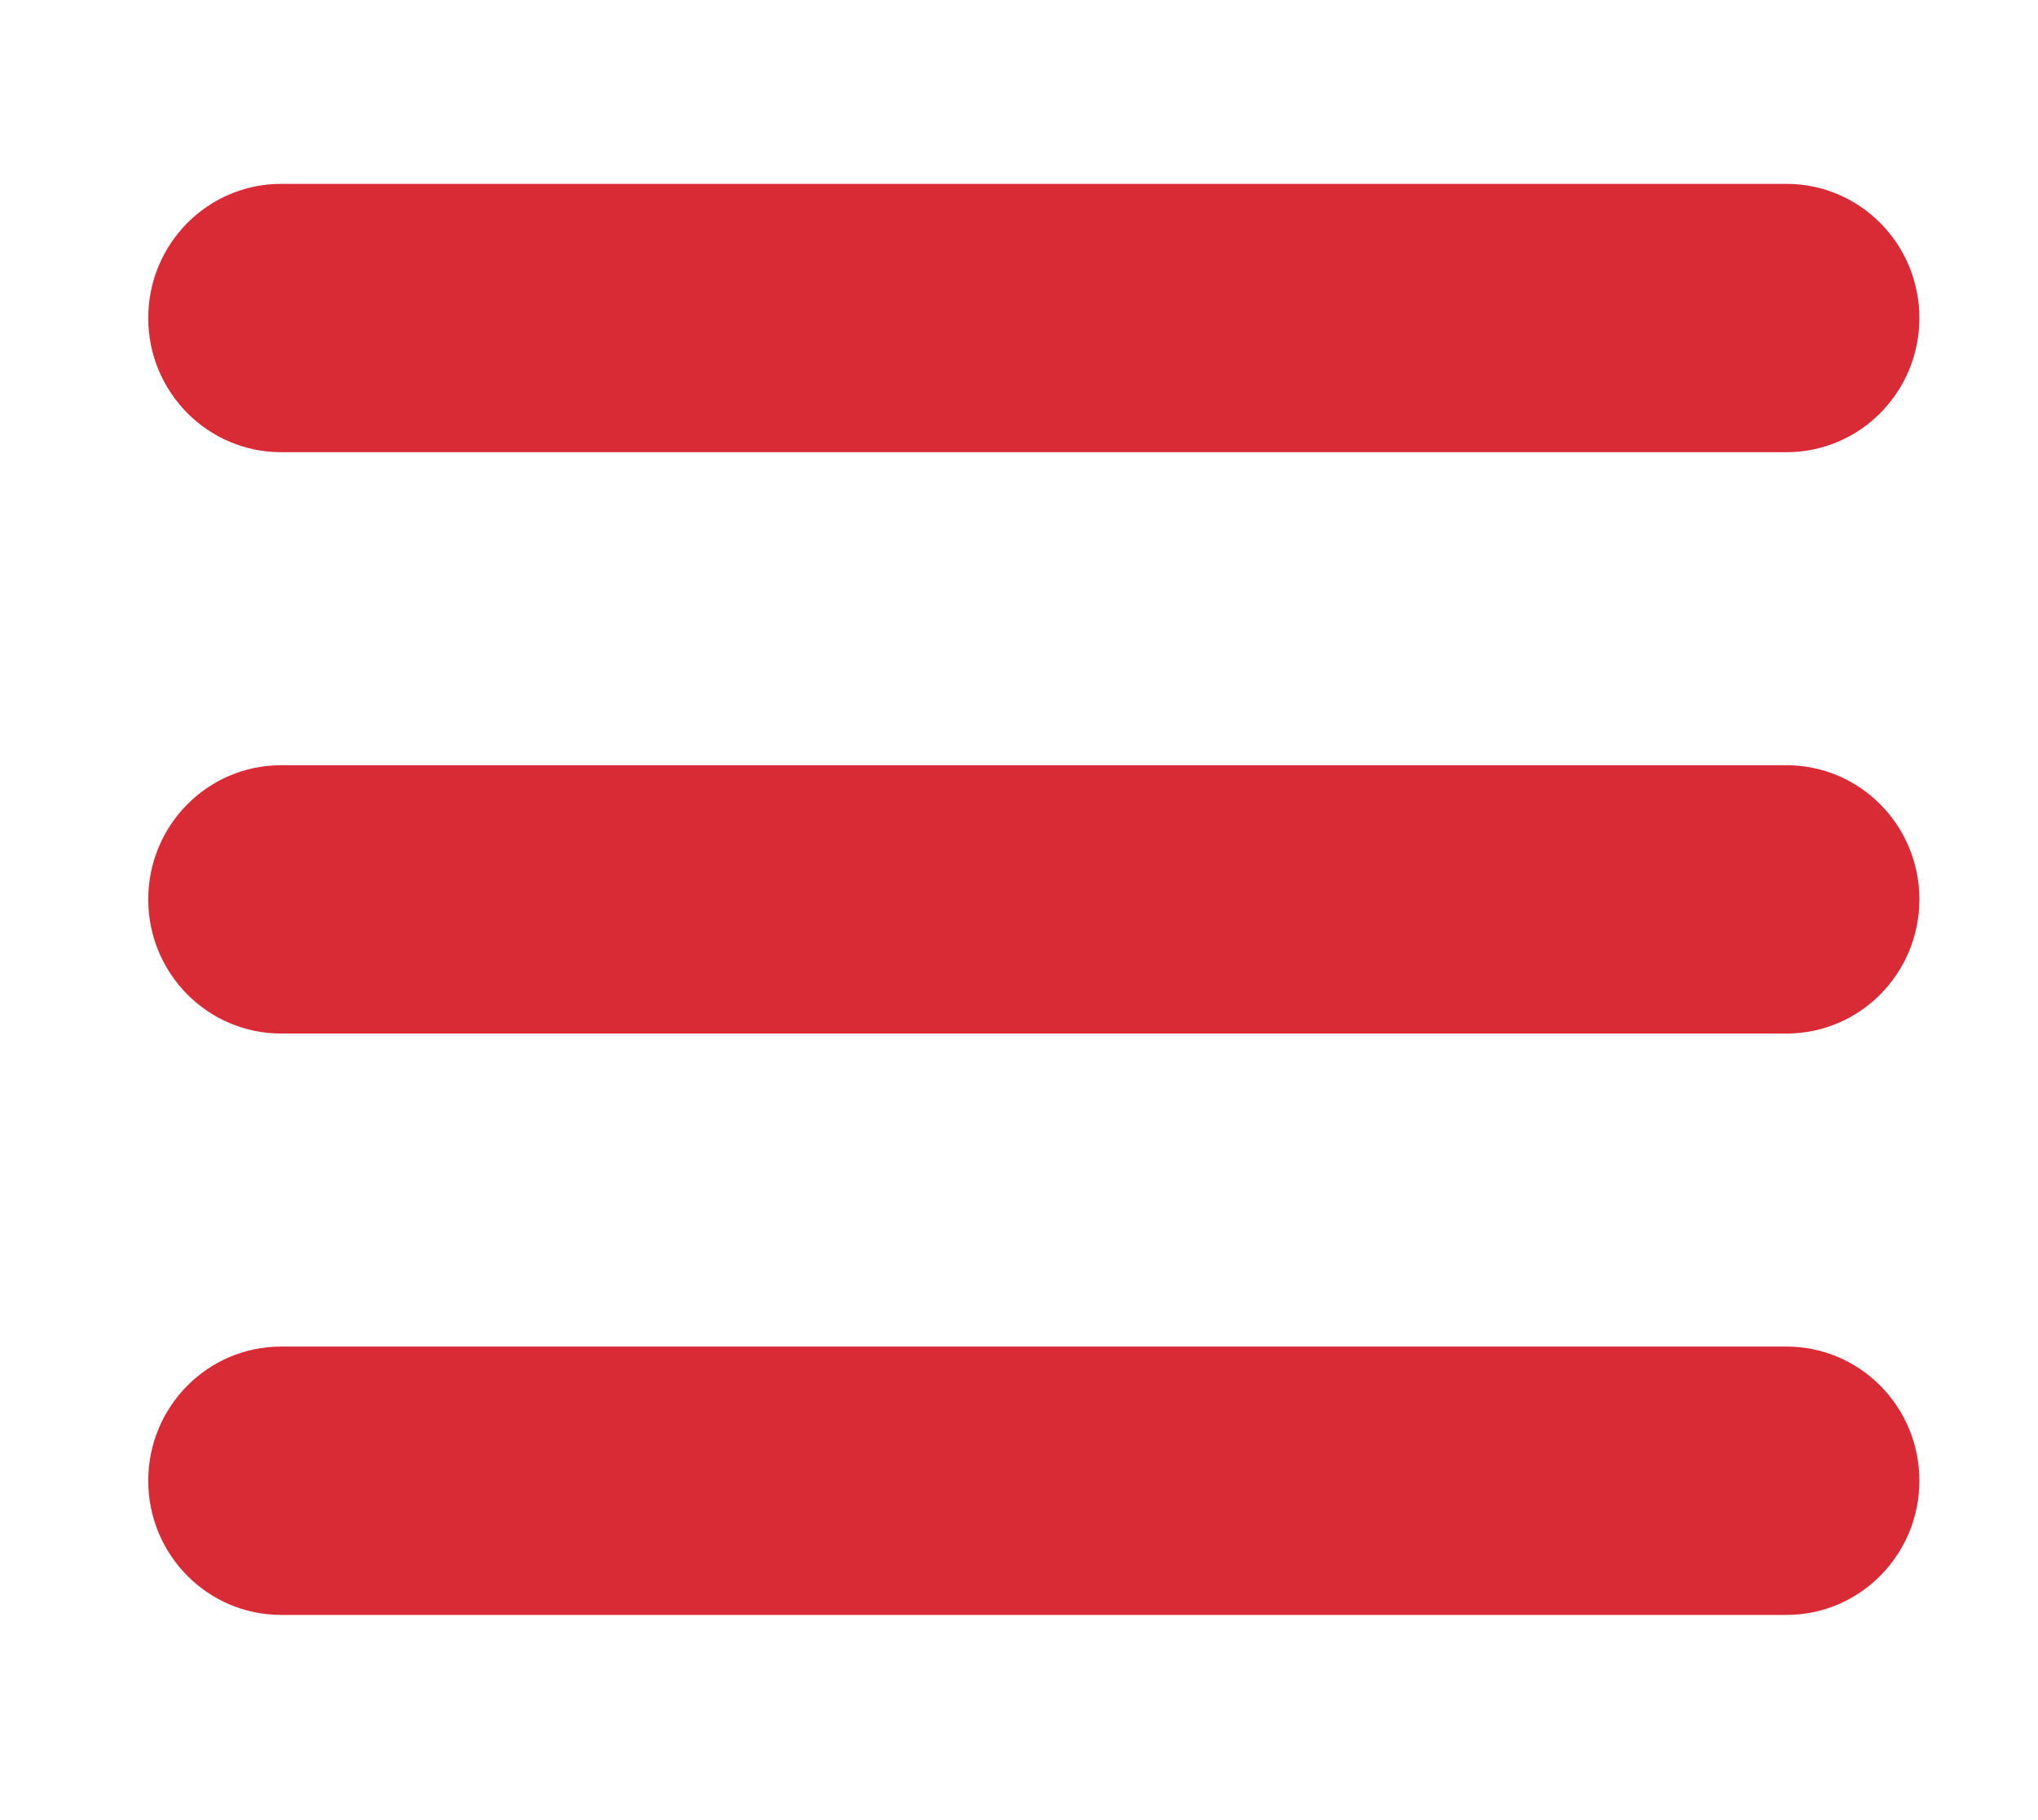 <svg width="75" height="67" viewBox="0 0 75 67" fill="none" xmlns="http://www.w3.org/2000/svg">
<g clip-path="url(#clip0_101_2)">
<path d="M10.344 6.768C7.644 6.768 5.456 8.979 5.456 11.706C5.456 14.433 7.644 16.644 10.344 16.644H65.746C68.446 16.644 70.635 14.434 70.635 11.706C70.635 8.979 68.446 6.768 65.746 6.768H10.344ZM10.344 28.166C7.644 28.166 5.456 30.377 5.456 33.104C5.456 35.831 7.644 38.042 10.344 38.042H65.746C68.446 38.042 70.635 35.832 70.635 33.104C70.635 30.377 68.446 28.166 65.746 28.166H10.344ZM10.344 49.564C7.644 49.564 5.456 51.775 5.456 54.502C5.456 57.229 7.644 59.441 10.344 59.441H65.746C68.446 59.441 70.635 57.23 70.635 54.502C70.635 51.775 68.446 49.564 65.746 49.564H10.344Z" fill="#D82B36"/>
</g>
<defs>
<clipPath id="clip0_101_2">
<rect width="75" height="67" fill="white"/>
</clipPath>
</defs>
</svg>

